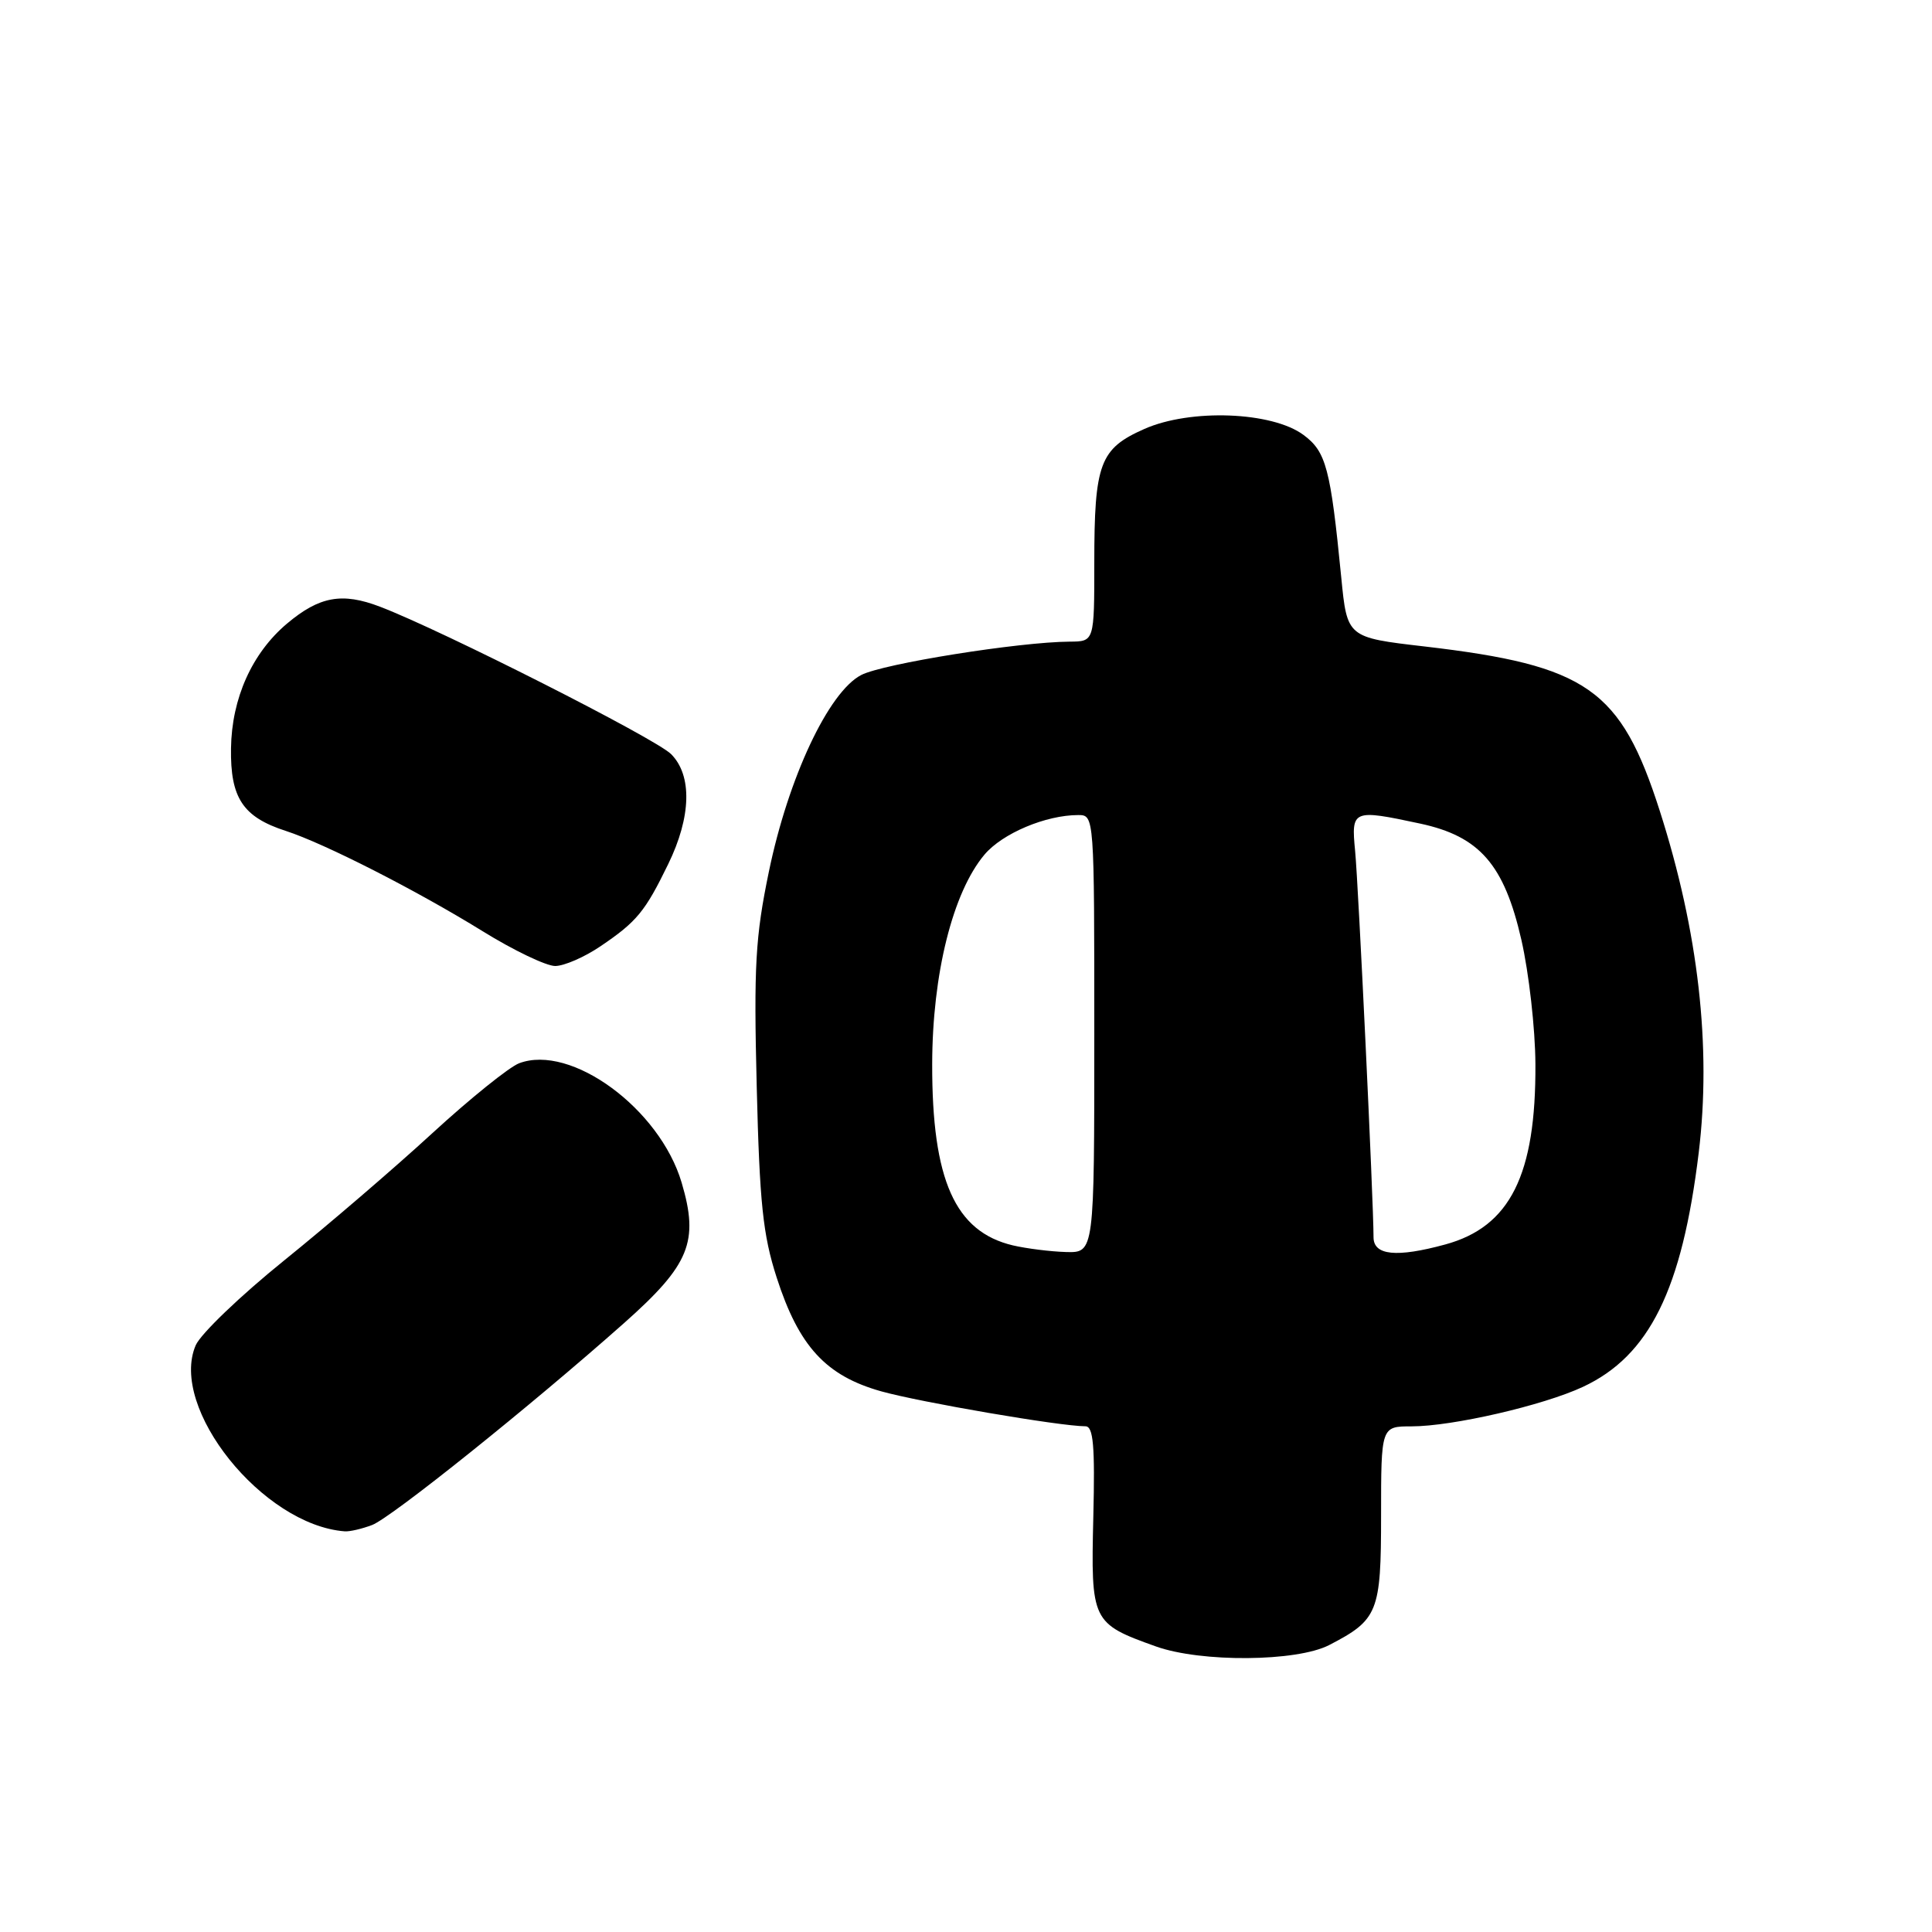 <?xml version="1.0" encoding="UTF-8" standalone="no"?>
<!DOCTYPE svg PUBLIC "-//W3C//DTD SVG 1.1//EN" "http://www.w3.org/Graphics/SVG/1.1/DTD/svg11.dtd" >
<svg xmlns="http://www.w3.org/2000/svg" xmlns:xlink="http://www.w3.org/1999/xlink" version="1.1" viewBox="0 0 256 256">
 <g >
 <path fill="currentColor"
d=" M 176.12 217.98 C 182.60 214.63 183.00 213.63 183.00 200.83 C 183.00 189.00 183.00 189.00 187.05 189.00 C 192.45 189.00 204.47 186.23 209.74 183.77 C 218.55 179.66 222.88 170.90 225.09 152.73 C 226.79 138.73 225.05 123.44 219.93 107.45 C 214.75 91.28 210.33 88.18 188.76 85.66 C 178.50 84.47 178.50 84.47 177.72 76.48 C 176.30 62.04 175.72 59.85 172.72 57.63 C 168.55 54.54 157.75 54.13 151.63 56.84 C 145.73 59.45 145.00 61.40 145.00 74.57 C 145.00 85.00 145.00 85.00 141.75 85.02 C 135.04 85.06 117.01 87.94 114.12 89.44 C 109.79 91.68 104.45 103.06 101.88 115.50 C 100.09 124.14 99.87 128.01 100.27 144.00 C 100.65 159.42 101.09 163.63 102.91 169.27 C 105.85 178.40 109.43 182.30 116.77 184.36 C 121.97 185.81 140.43 188.98 143.83 188.99 C 144.87 189.00 145.10 191.55 144.87 201.00 C 144.54 214.85 144.66 215.12 153.16 218.16 C 159.14 220.30 171.82 220.20 176.12 217.98 Z  M 49.31 202.07 C 51.85 201.10 70.32 186.30 82.72 175.29 C 91.40 167.58 92.64 164.53 90.32 156.70 C 87.42 146.91 75.66 138.28 68.78 140.89 C 67.46 141.40 62.29 145.56 57.29 150.15 C 52.30 154.74 43.47 162.32 37.67 167.00 C 31.87 171.68 26.59 176.74 25.93 178.26 C 22.37 186.56 34.81 202.08 45.68 202.91 C 46.34 202.96 47.97 202.58 49.31 202.07 Z  M 79.59 125.37 C 84.39 122.12 85.48 120.79 88.54 114.50 C 91.60 108.23 91.74 102.74 88.92 99.92 C 86.85 97.85 58.55 83.52 50.35 80.39 C 45.33 78.47 42.32 79.02 38.03 82.63 C 33.40 86.53 30.70 92.53 30.61 99.16 C 30.51 105.73 32.18 108.26 37.87 110.10 C 42.99 111.76 55.18 117.97 63.95 123.39 C 68.05 125.93 72.38 128.00 73.56 128.00 C 74.75 128.00 77.46 126.82 79.59 125.37 Z  M 134.21 165.02 C 126.54 163.20 123.49 156.35 123.52 141.00 C 123.54 129.07 126.24 118.24 130.45 113.24 C 132.82 110.43 138.57 108.00 142.87 108.00 C 145.00 108.00 145.00 108.06 145.00 137.00 C 145.00 166.00 145.00 166.00 141.25 165.90 C 139.19 165.84 136.02 165.44 134.21 165.02 Z  M 182.00 163.94 C 182.00 159.28 179.99 117.15 179.56 112.75 C 179.03 107.29 179.22 107.21 188.18 109.13 C 196.06 110.82 199.31 114.56 201.59 124.53 C 202.59 128.92 203.43 136.32 203.45 141.00 C 203.53 155.69 200.10 162.56 191.50 164.90 C 185.04 166.66 182.00 166.35 182.00 163.94 Z "/>
</g>
</svg>